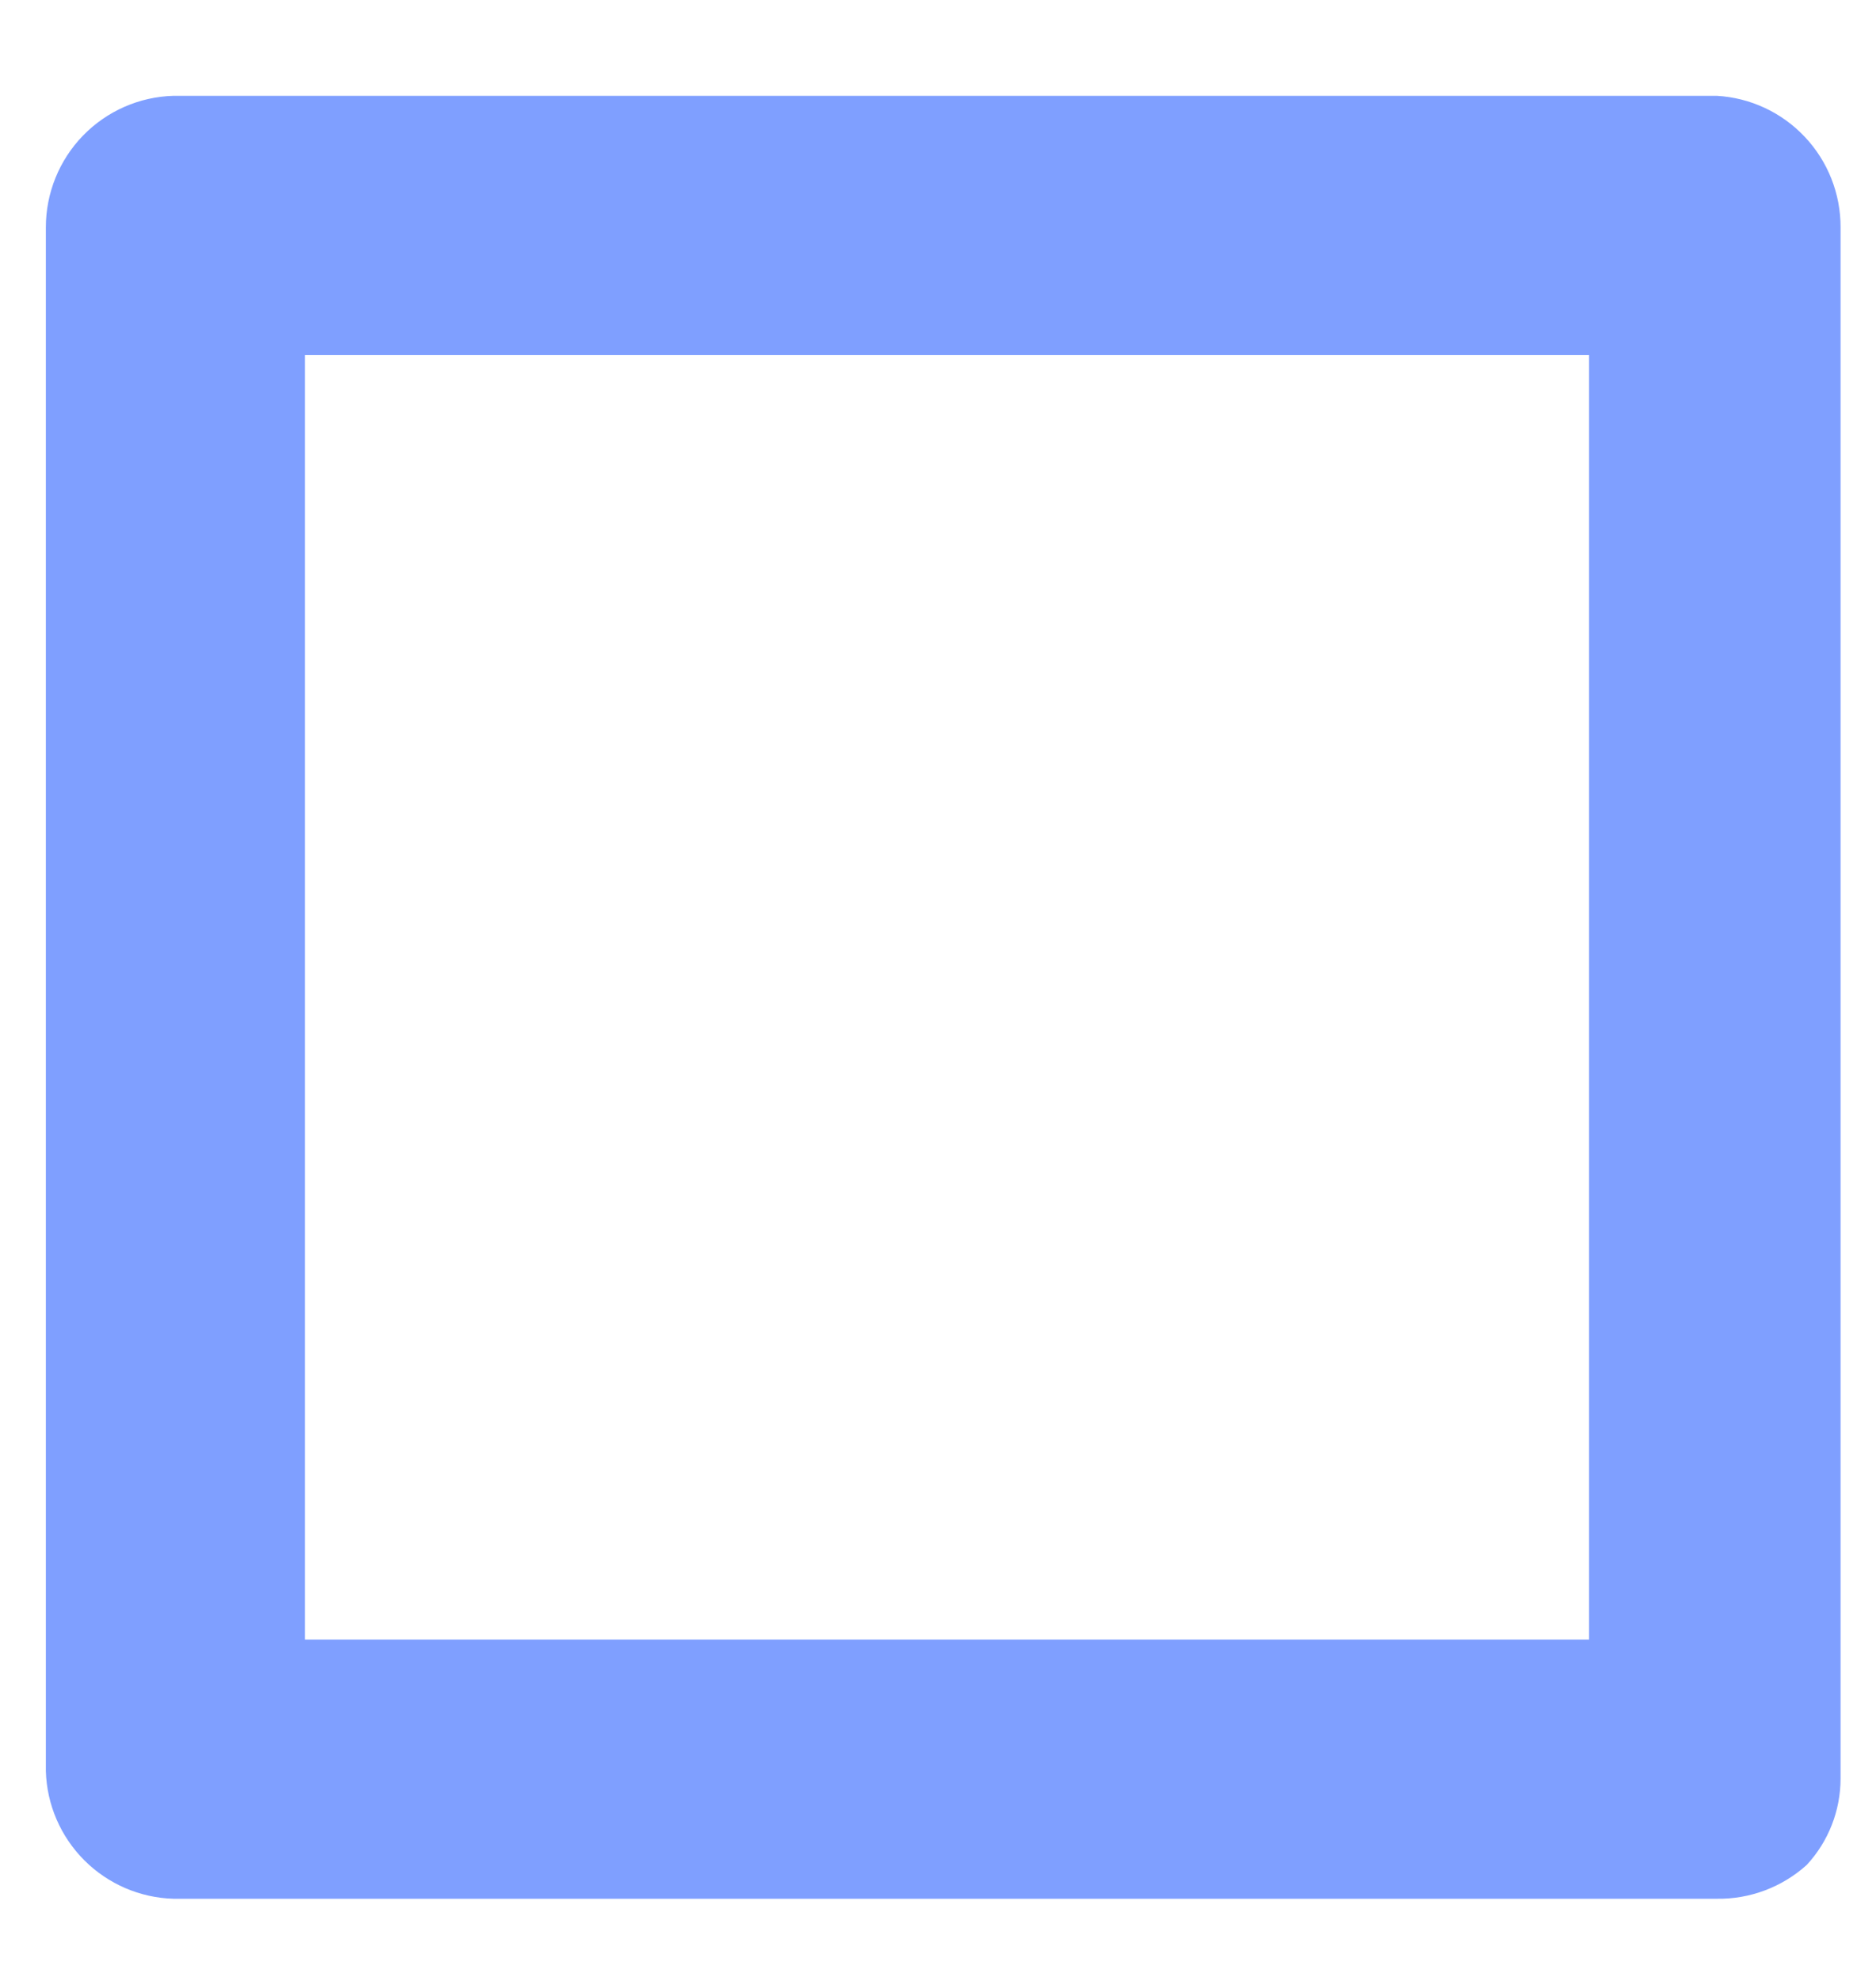 <?xml version="1.0" encoding="UTF-8" standalone="no"?><svg width='18' height='19' viewBox='0 0 18 19' fill='none' xmlns='http://www.w3.org/2000/svg'>
<path d='M16.472 0.919H1.665C1.337 0.928 1.025 1.065 0.796 1.301C0.568 1.536 0.44 1.852 0.44 2.18V16.987C0.449 17.309 0.581 17.615 0.809 17.843C1.037 18.071 1.343 18.203 1.665 18.212H16.472C16.79 18.217 17.099 18.101 17.336 17.887C17.544 17.662 17.66 17.366 17.66 17.059V2.18C17.661 1.858 17.538 1.547 17.317 1.313C17.096 1.078 16.793 0.937 16.472 0.919ZM15.247 15.726H2.926V3.405H15.247V15.726Z' fill='#0041FF' fill-opacity='0.5'/>
</svg>
